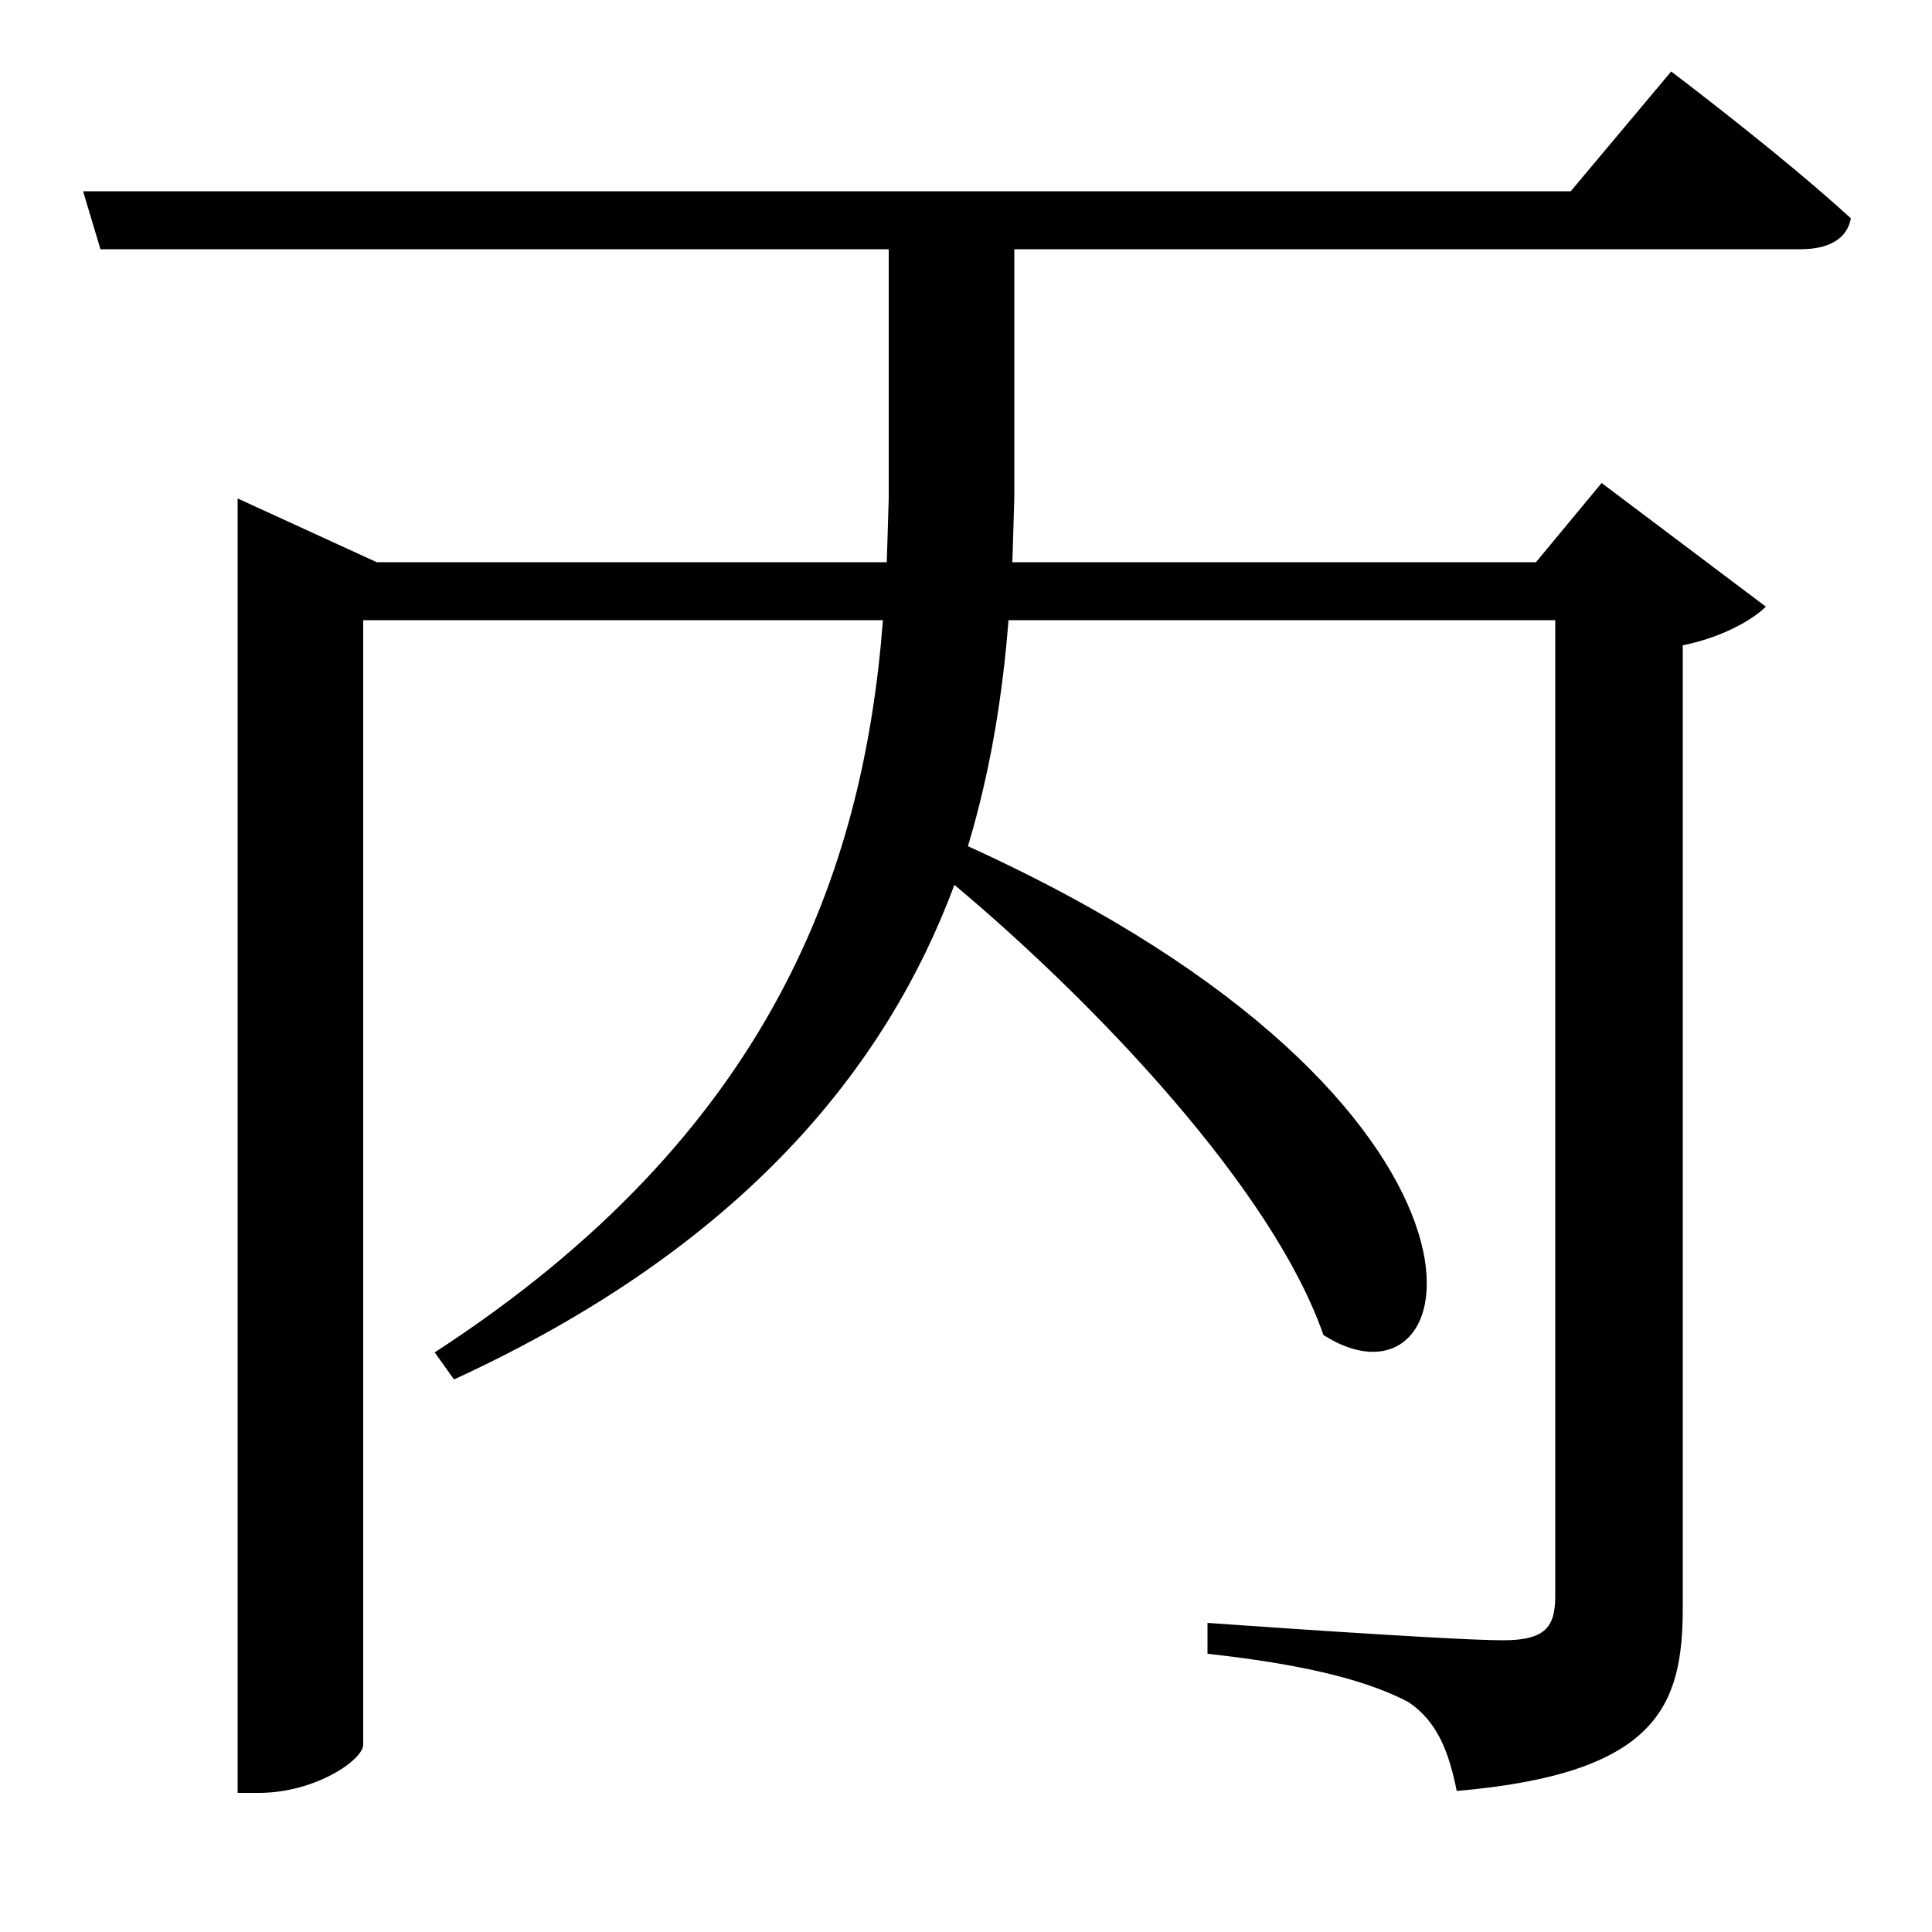 <svg xmlns="http://www.w3.org/2000/svg"
    viewBox="0 0 1000 1000">
  <!--
© 2017-2024 Adobe (http://www.adobe.com/).
Noto is a trademark of Google Inc.
This Font Software is licensed under the SIL Open Font License, Version 1.1. This Font Software is distributed on an "AS IS" BASIS, WITHOUT WARRANTIES OR CONDITIONS OF ANY KIND, either express or implied. See the SIL Open Font License for the specific language, permissions and limitations governing your use of this Font Software.
http://scripts.sil.org/OFL
  -->
<path d="M43 99L52 129 460 129 460 258 459 291 195 291 123 258 123 928 134 928C163 928 188 911 188 903L188 321 457 321C447 451 399 587 225 700L235 714C385 645 459 552 494 458 568 520 659 616 685 691 762 740 796 572 501 438 513 398 519 359 522 321L805 321 805 826C805 842 800 849 778 849 750 849 625 840 625 840L625 856C680 862 710 871 729 881 744 891 750 907 754 927 858 918 871 883 871 832L871 334C891 330 907 321 914 314L829 250 795 291 524 291 525 258 525 129 932 129C946 129 956 124 958 113 922 80 865 37 865 37L813 99Z"/>
</svg>
